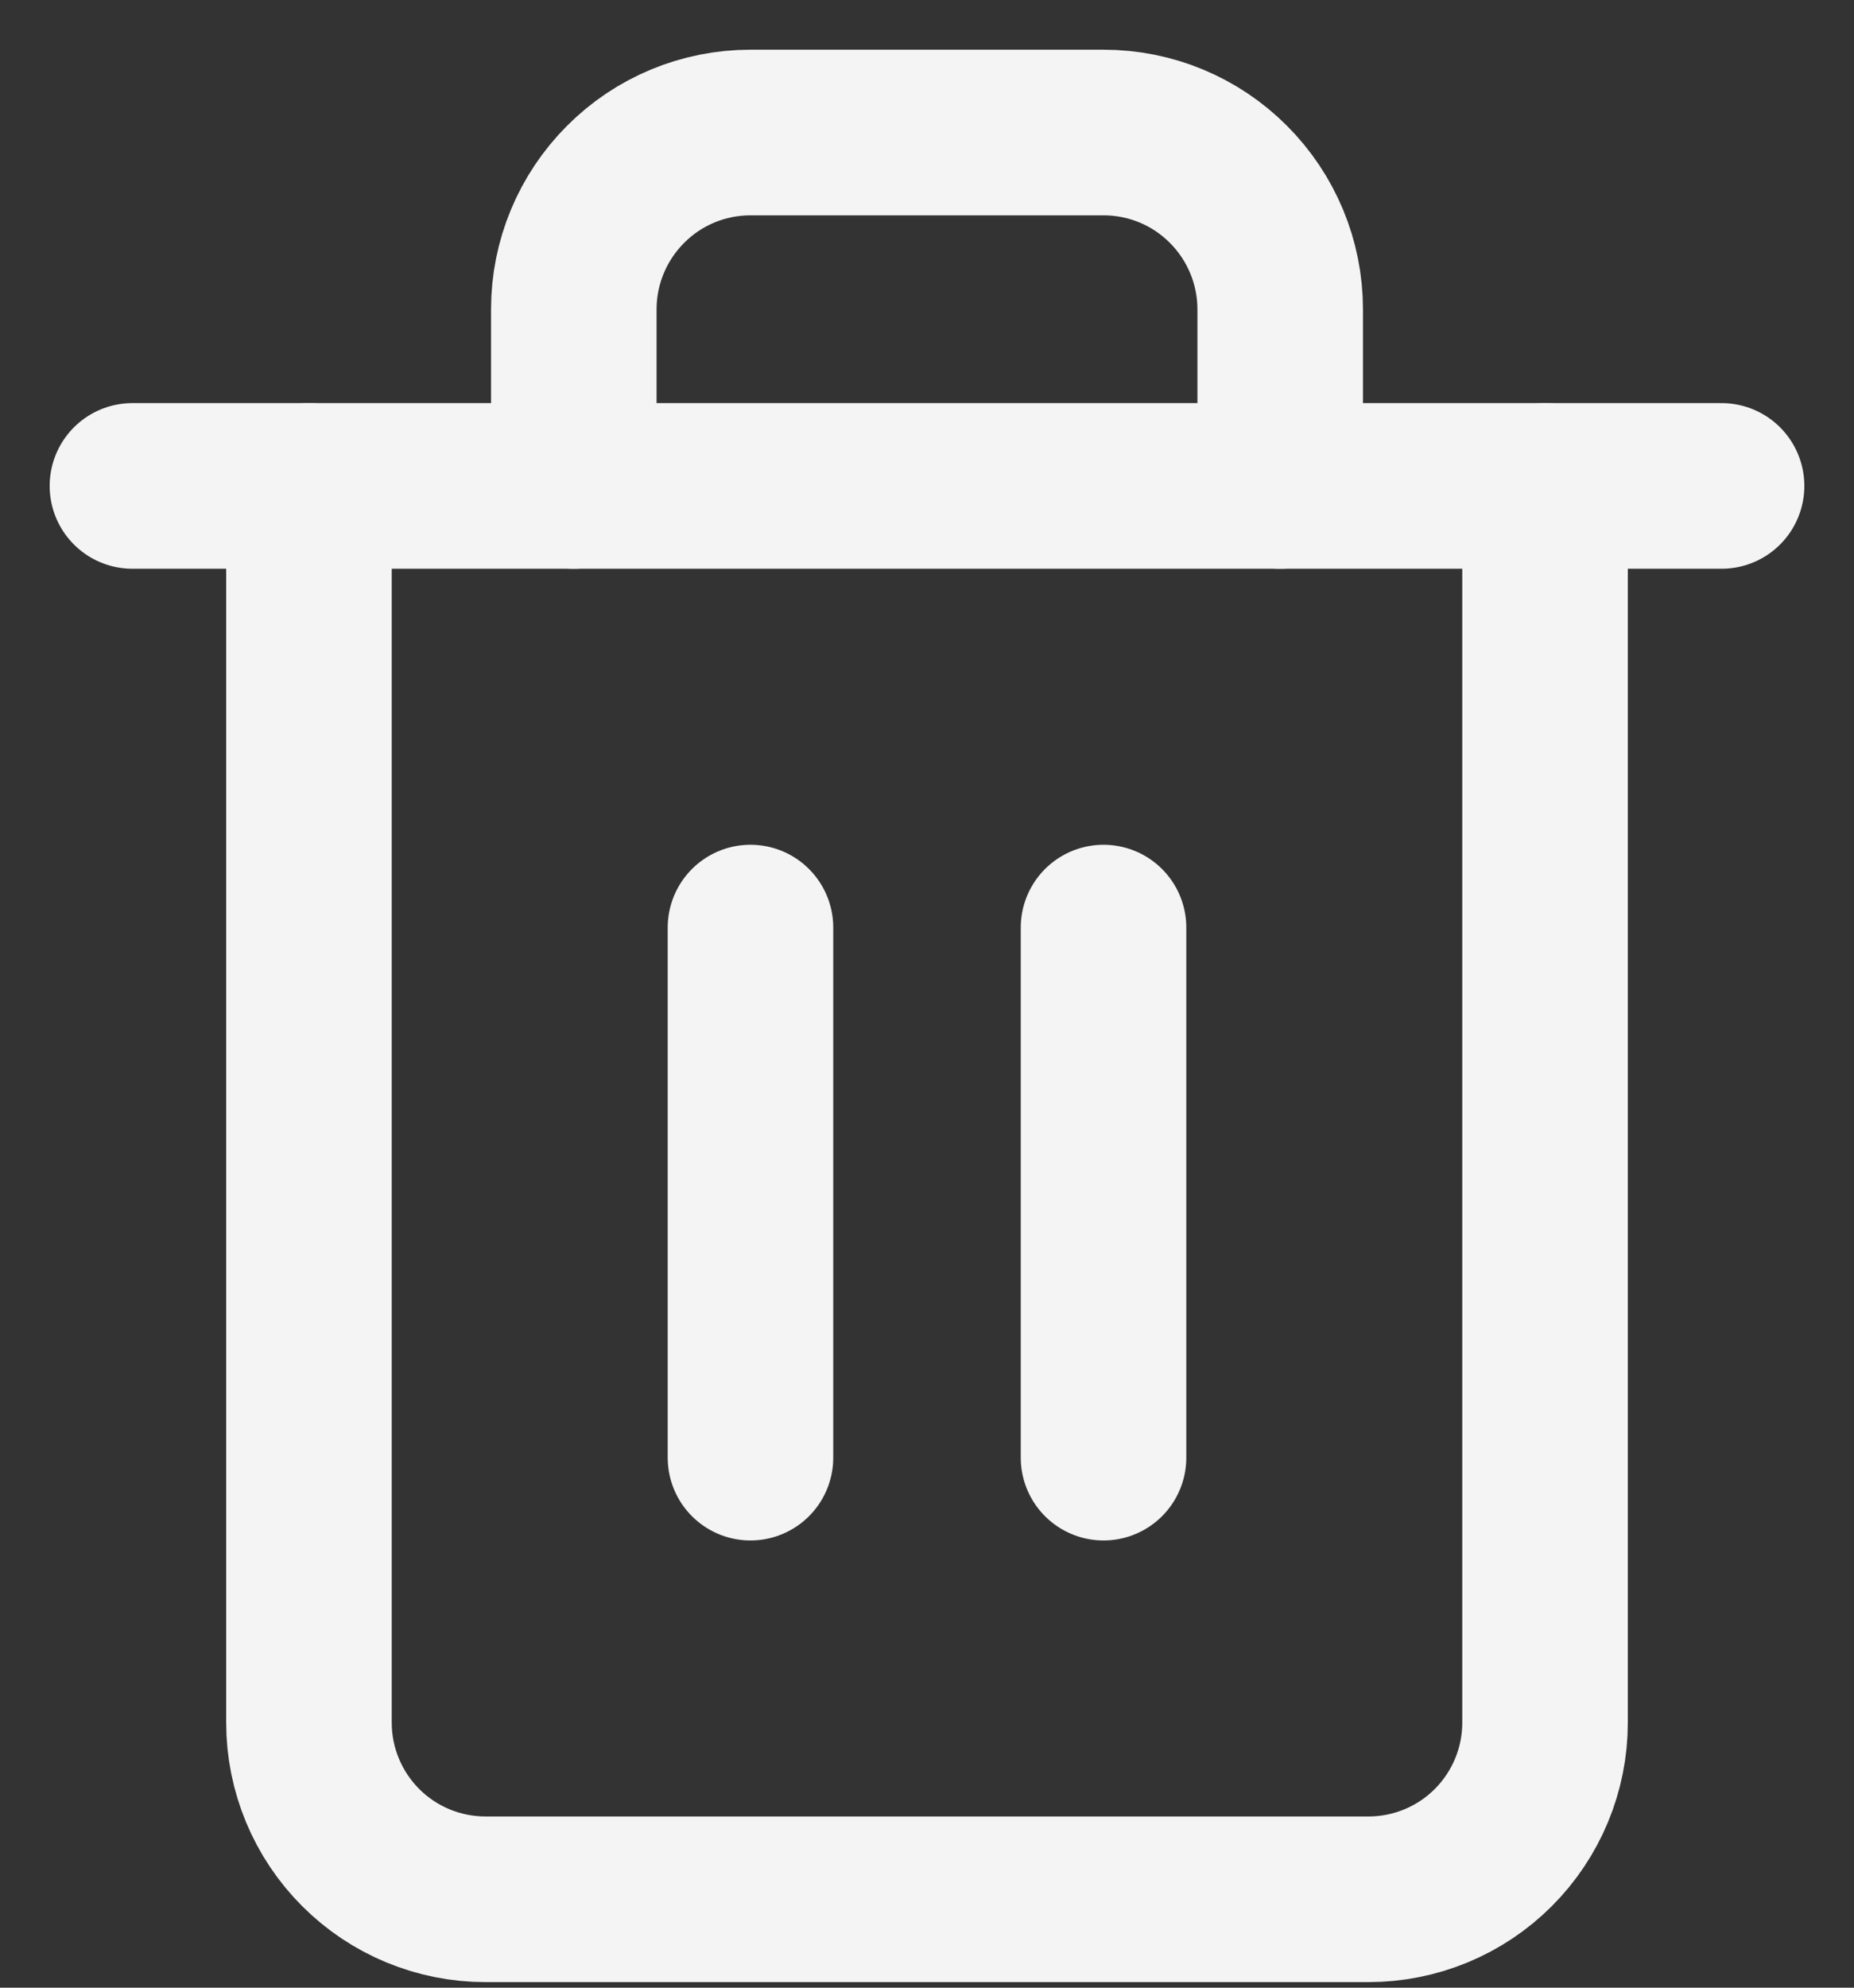 <svg width="14" height="15" viewBox="0 0 14 15" fill="none" xmlns="http://www.w3.org/2000/svg">
<rect x="0" y="0" width="14" height="15" fill="#333333" stroke="none"/>
<path d="M1 3.667H2.333H13" stroke="#F4F4F4" stroke-width="1.25" stroke-linecap="round" stroke-linejoin="round"/>
<path d="M11.667 3.667V13C11.667 13.354 11.526 13.693 11.276 13.943C11.026 14.193 10.687 14.333 10.333 14.333H3.667C3.313 14.333 2.974 14.193 2.724 13.943C2.474 13.693 2.333 13.354 2.333 13V3.667M4.333 3.667V2.333C4.333 1.98 4.474 1.641 4.724 1.391C4.974 1.14 5.313 1 5.667 1H8.333C8.687 1 9.026 1.14 9.276 1.391C9.526 1.641 9.667 1.98 9.667 2.333V3.667" stroke="#F4F4F4" stroke-width="1.25" stroke-linecap="round" stroke-linejoin="round"/>
<path d="M5.667 7V11" stroke="#F4F4F4" stroke-width="1.25" stroke-linecap="round" stroke-linejoin="round"/>
<path d="M8.333 7V11" stroke="#F4F4F4" stroke-width="1.25" stroke-linecap="round" stroke-linejoin="round"/>
</svg>
